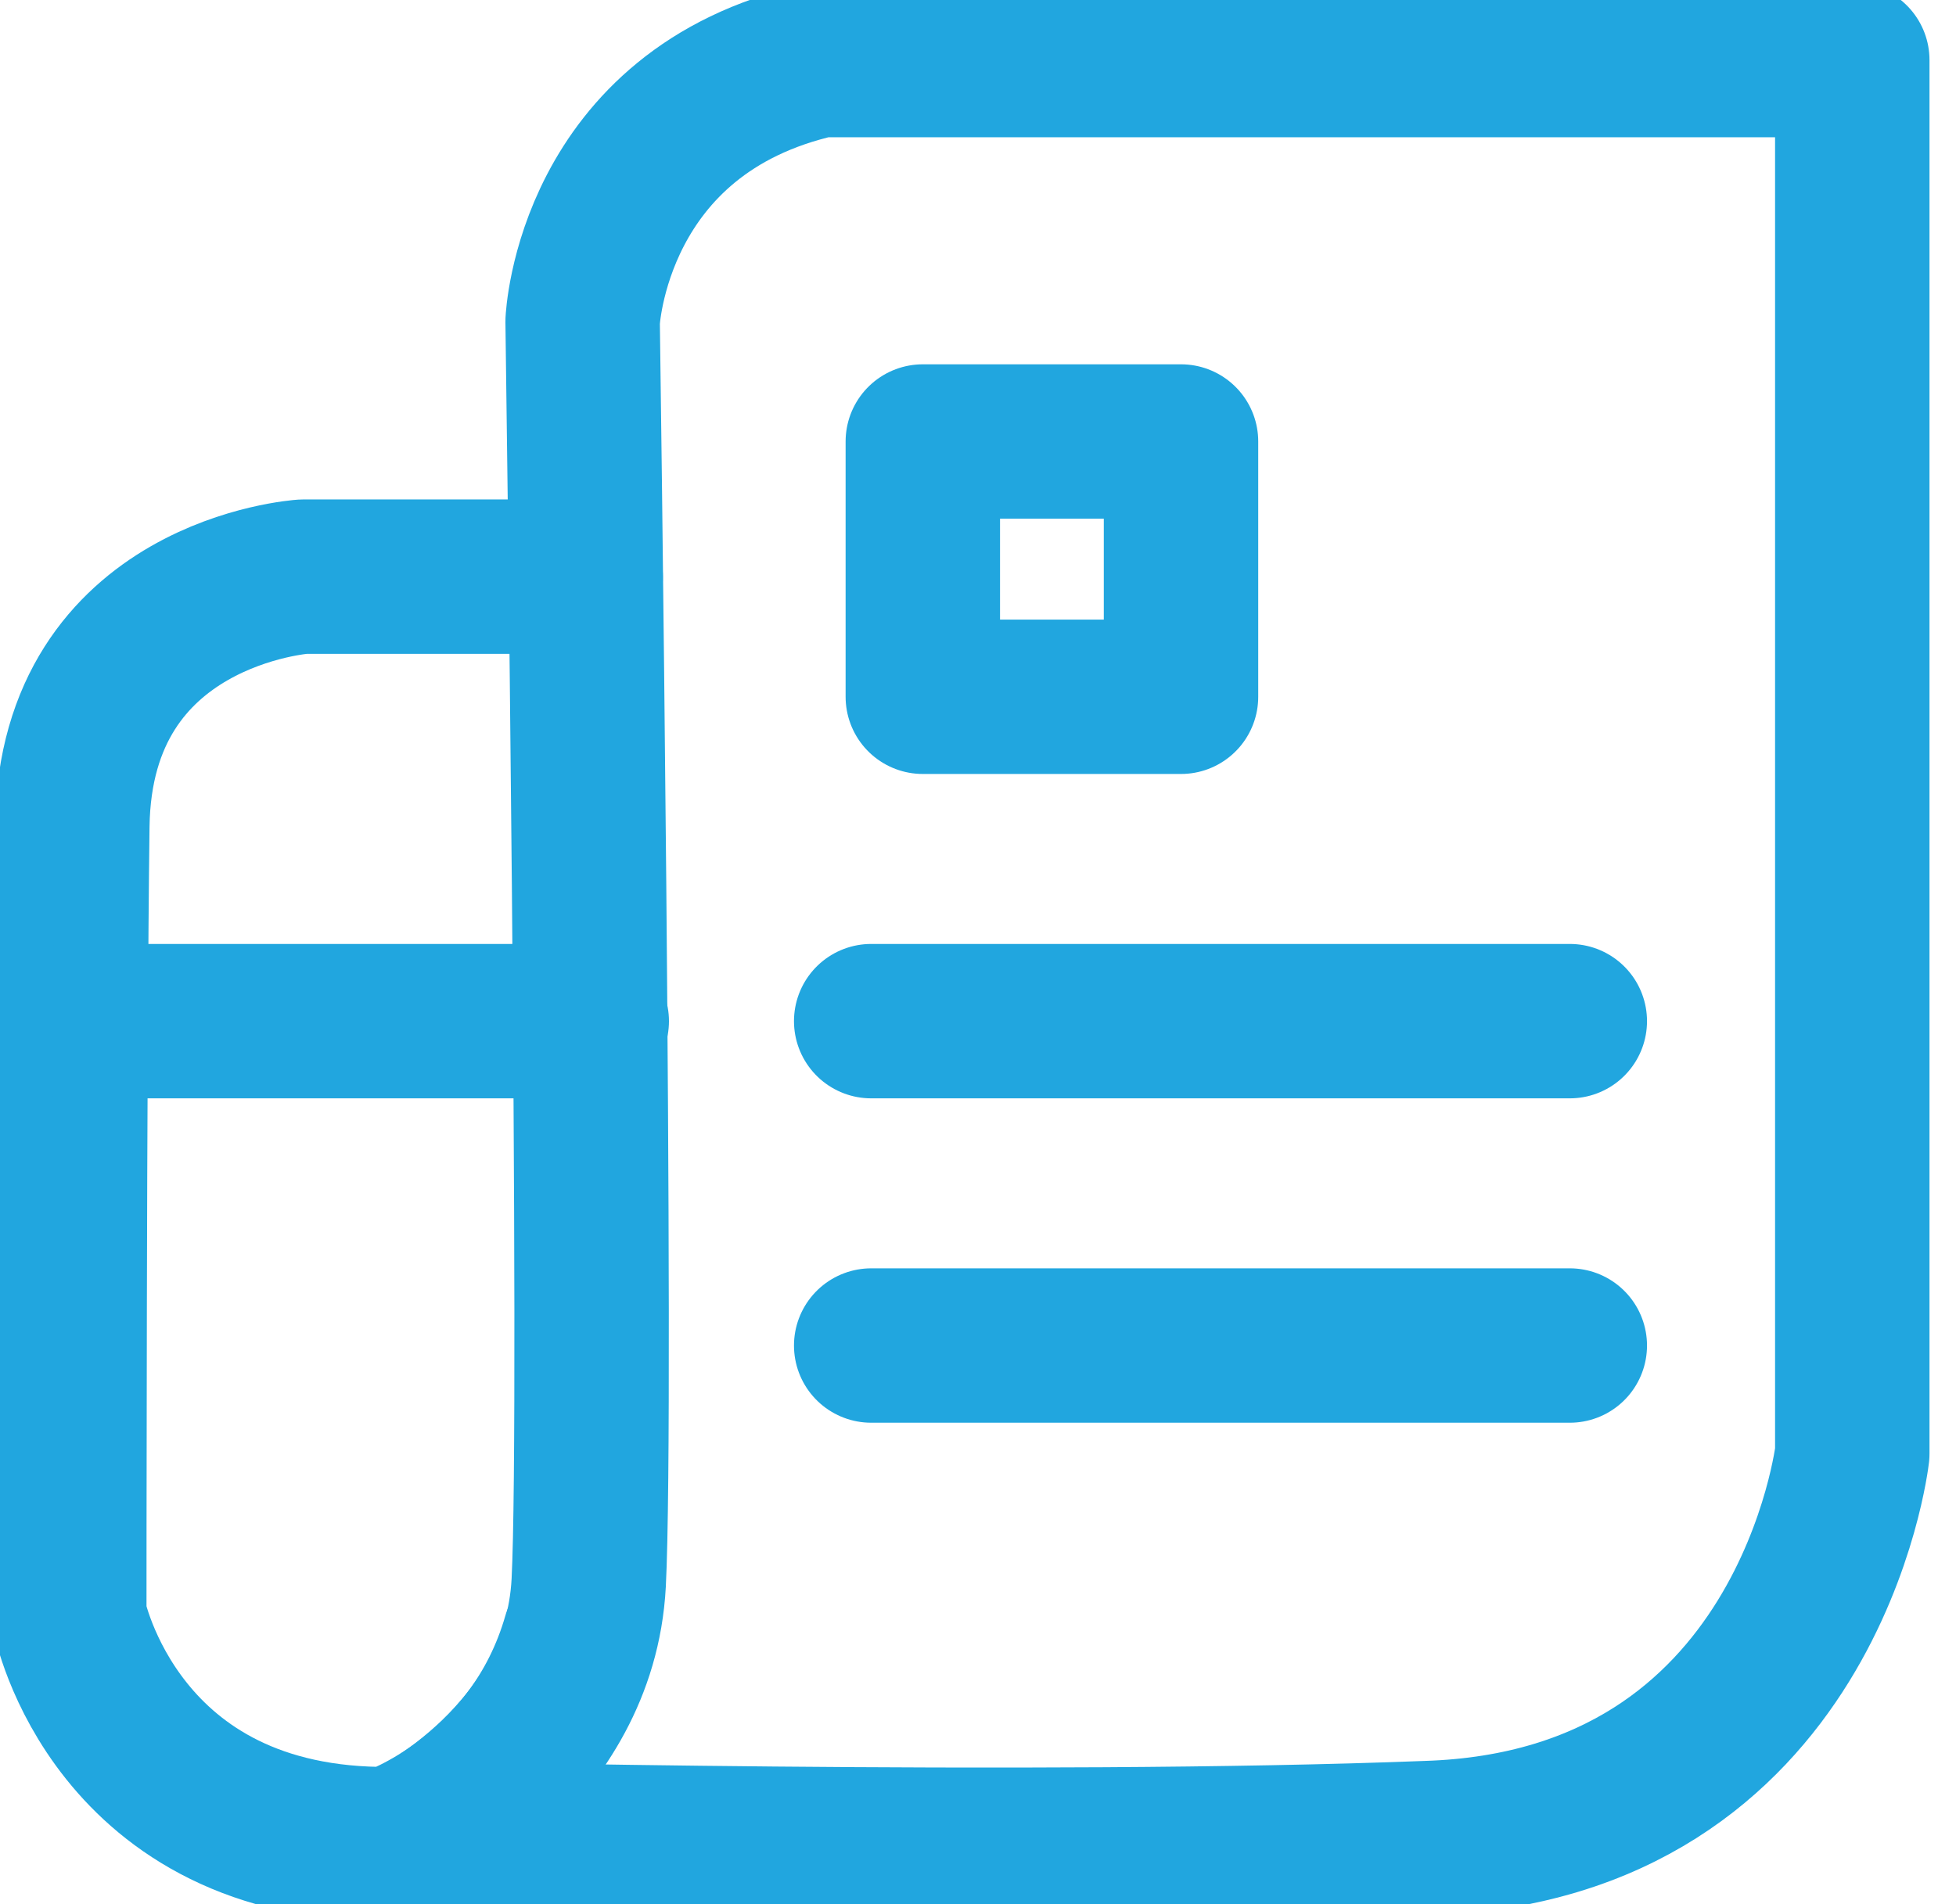 <svg width="38" height="37" viewBox="0 0 38 37" fill="none" xmlns="http://www.w3.org/2000/svg">
<path d="M11.319 6.245C11.319 6.245 11.495 2.159 15.921 1.167H35.985V28.246C35.985 28.246 35.159 35.483 27.724 35.716C20.229 36.008 7.955 35.716 7.955 35.716C7.955 35.716 11.259 34.14 11.437 30.756C11.614 27.312 11.319 6.245 11.319 6.245Z" stroke="#21A6DF" stroke-width="3" stroke-miterlimit="10" stroke-linecap="round" stroke-linejoin="round"/>
<path d="M11.378 11.205H5.89C5.89 11.205 1.464 11.497 1.405 16.049C1.346 20.601 1.346 31.398 1.346 31.398C1.346 31.398 2.231 35.891 7.601 35.833C7.601 35.833 10.374 34.899 11.26 31.806" stroke="#21A6DF" stroke-width="3" stroke-miterlimit="10" stroke-linecap="round" stroke-linejoin="round"/>
<path d="M22.944 8.579H17.928V13.539H22.944V8.579Z" stroke="#21A6DF" stroke-width="3" stroke-miterlimit="10" stroke-linecap="round" stroke-linejoin="round"/>
<path d="M16.925 19.842H30.497" stroke="#21A6DF" stroke-width="3" stroke-miterlimit="10" stroke-linecap="round" stroke-linejoin="round"/>
<path d="M16.925 26.145H30.497" stroke="#21A6DF" stroke-width="3" stroke-miterlimit="10" stroke-linecap="round" stroke-linejoin="round"/>
<path d="M1.346 19.842H11.496" stroke="#21A6DF" stroke-width="3" stroke-miterlimit="10" stroke-linecap="round" stroke-linejoin="round"/>
</svg>
